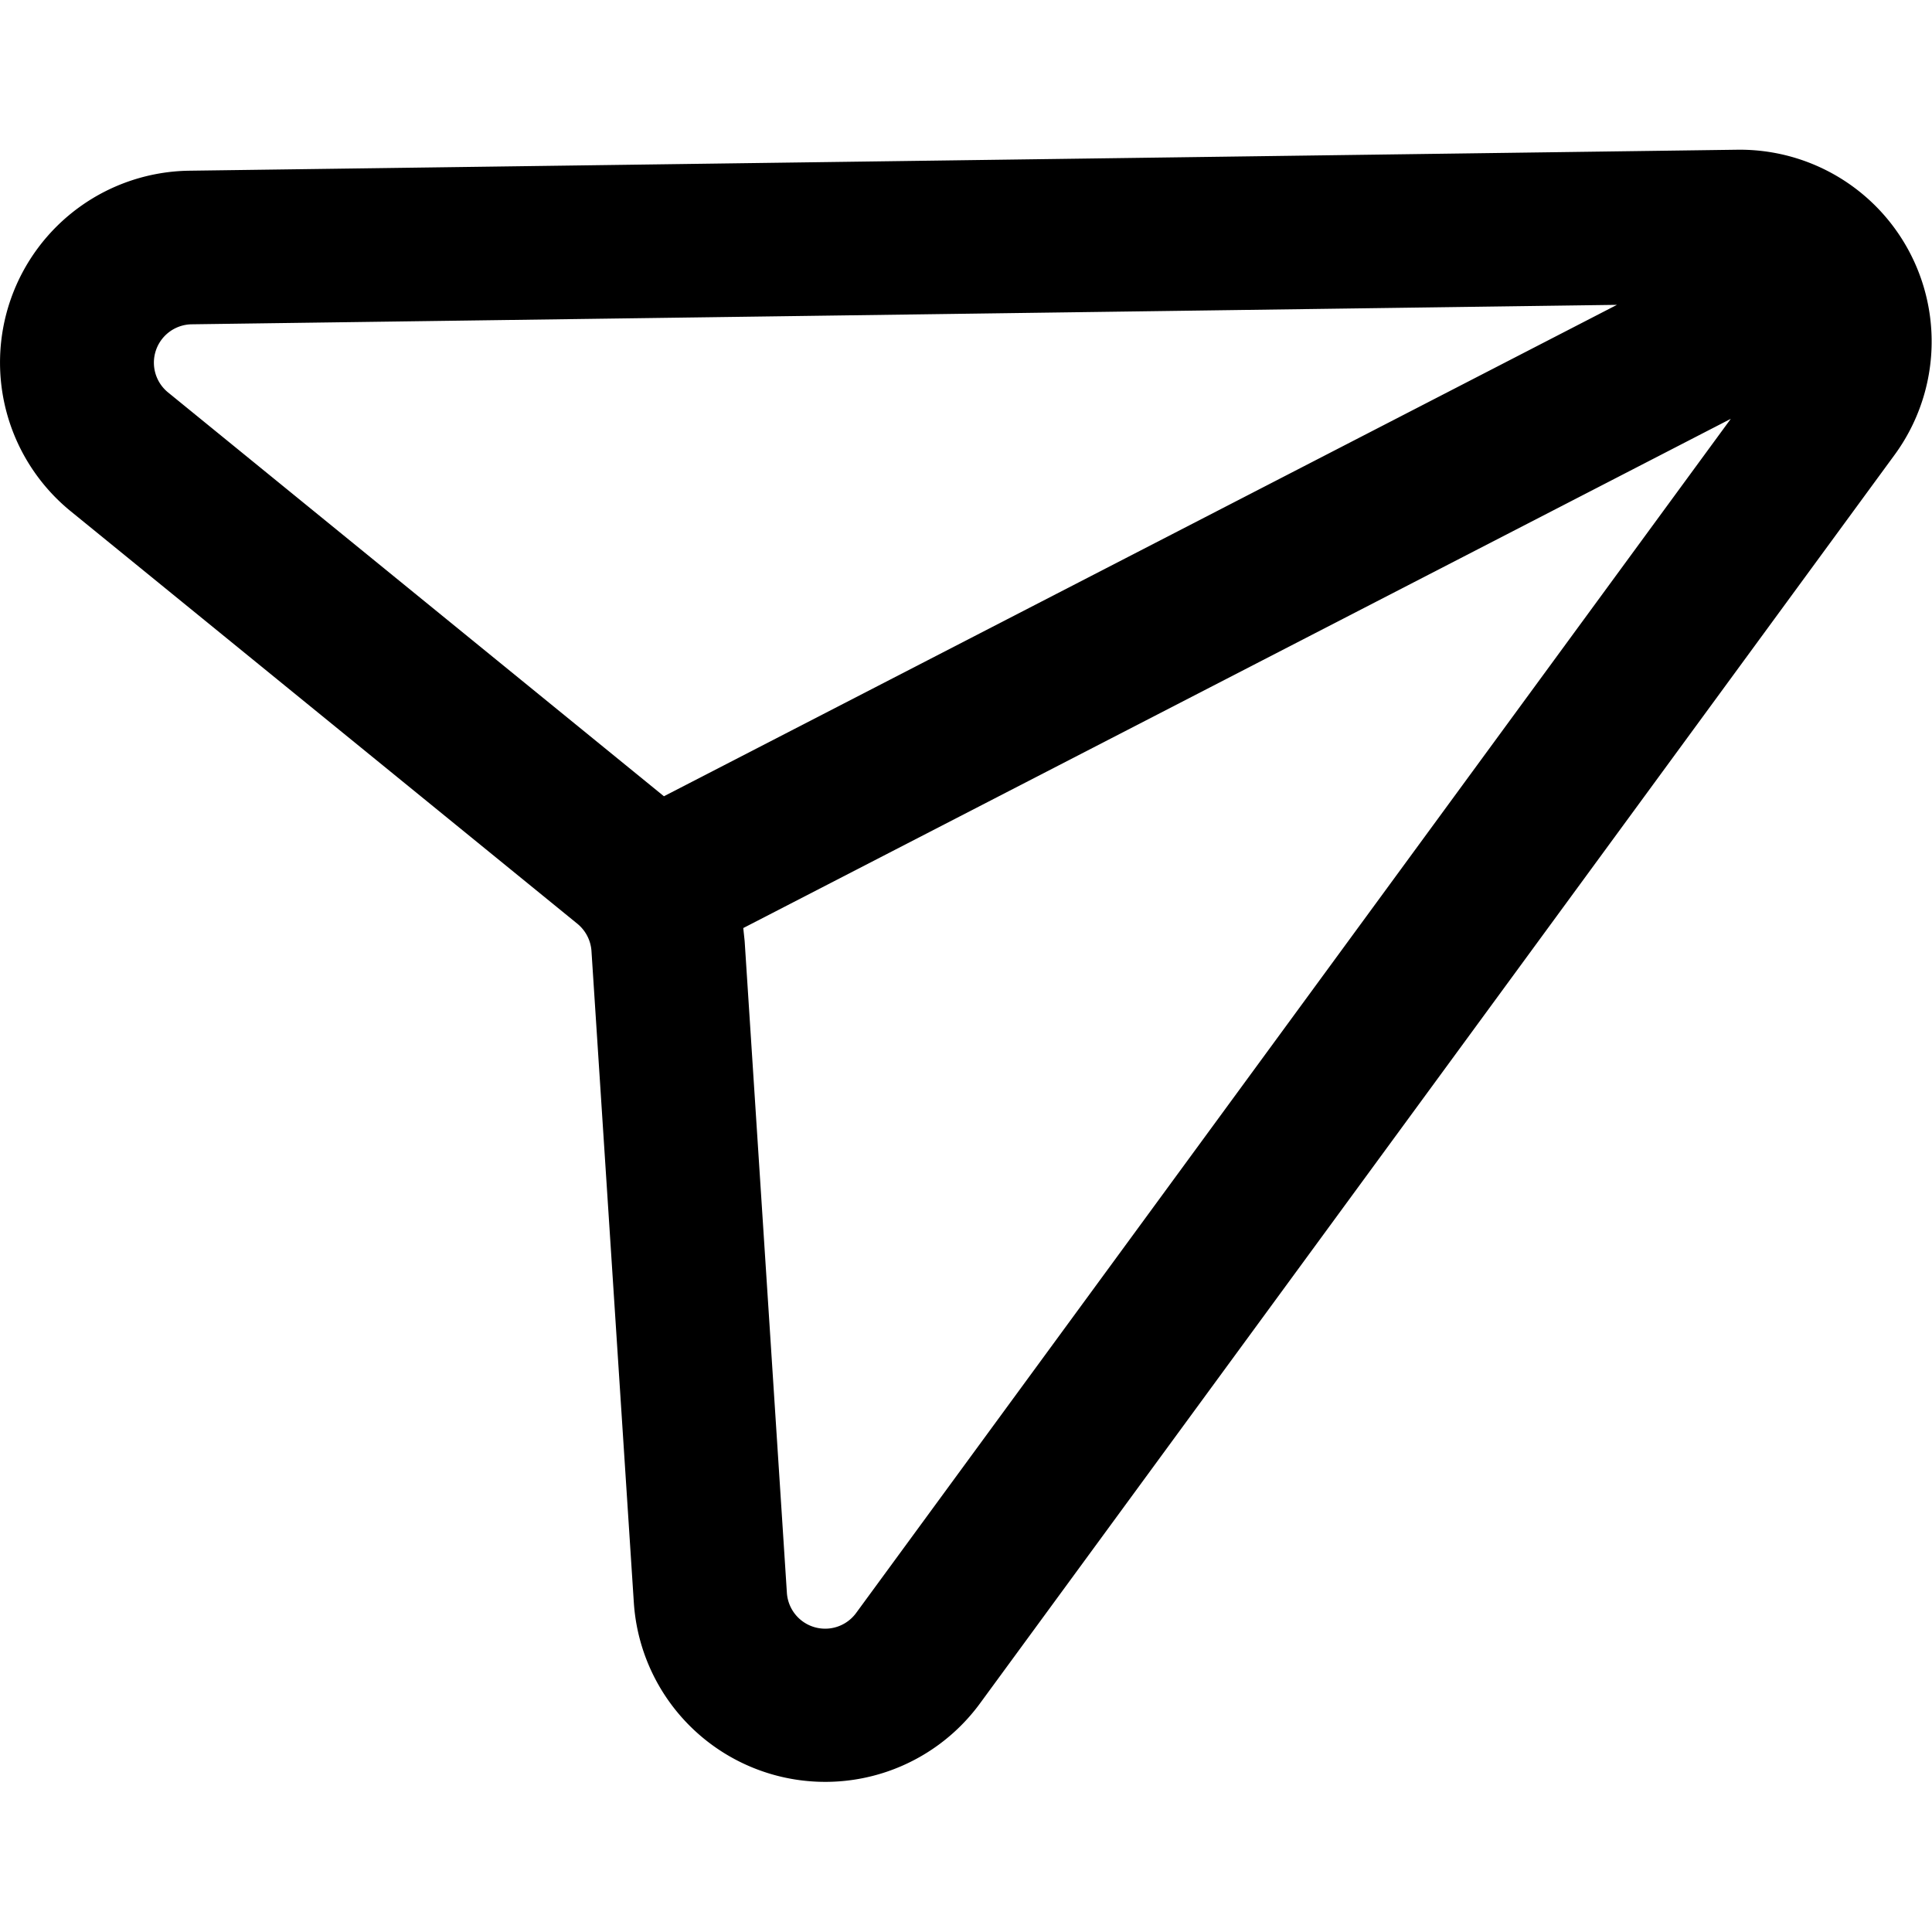 <svg data-tags="Instagram, share" xmlns="http://www.w3.org/2000/svg" viewBox="0 0 14 14"><path d="M1.374 1.237a1.39 1.39 0 00-.86 2.469l3.67 2.988a.28.28 0 01.102.197l.307 4.722a1.39 1.39 0 002.508.731l6.628-9.048a1.39 1.39 0 00-1.14-2.211zm-.157 1.606a.278.278 0 01.172-.493l10.328-.141L4.811 5.77zm4.169 3.882l.01.094.306 4.722a.278.278 0 00.502.147l6.338-8.653z" fill-rule="evenodd"/></svg>